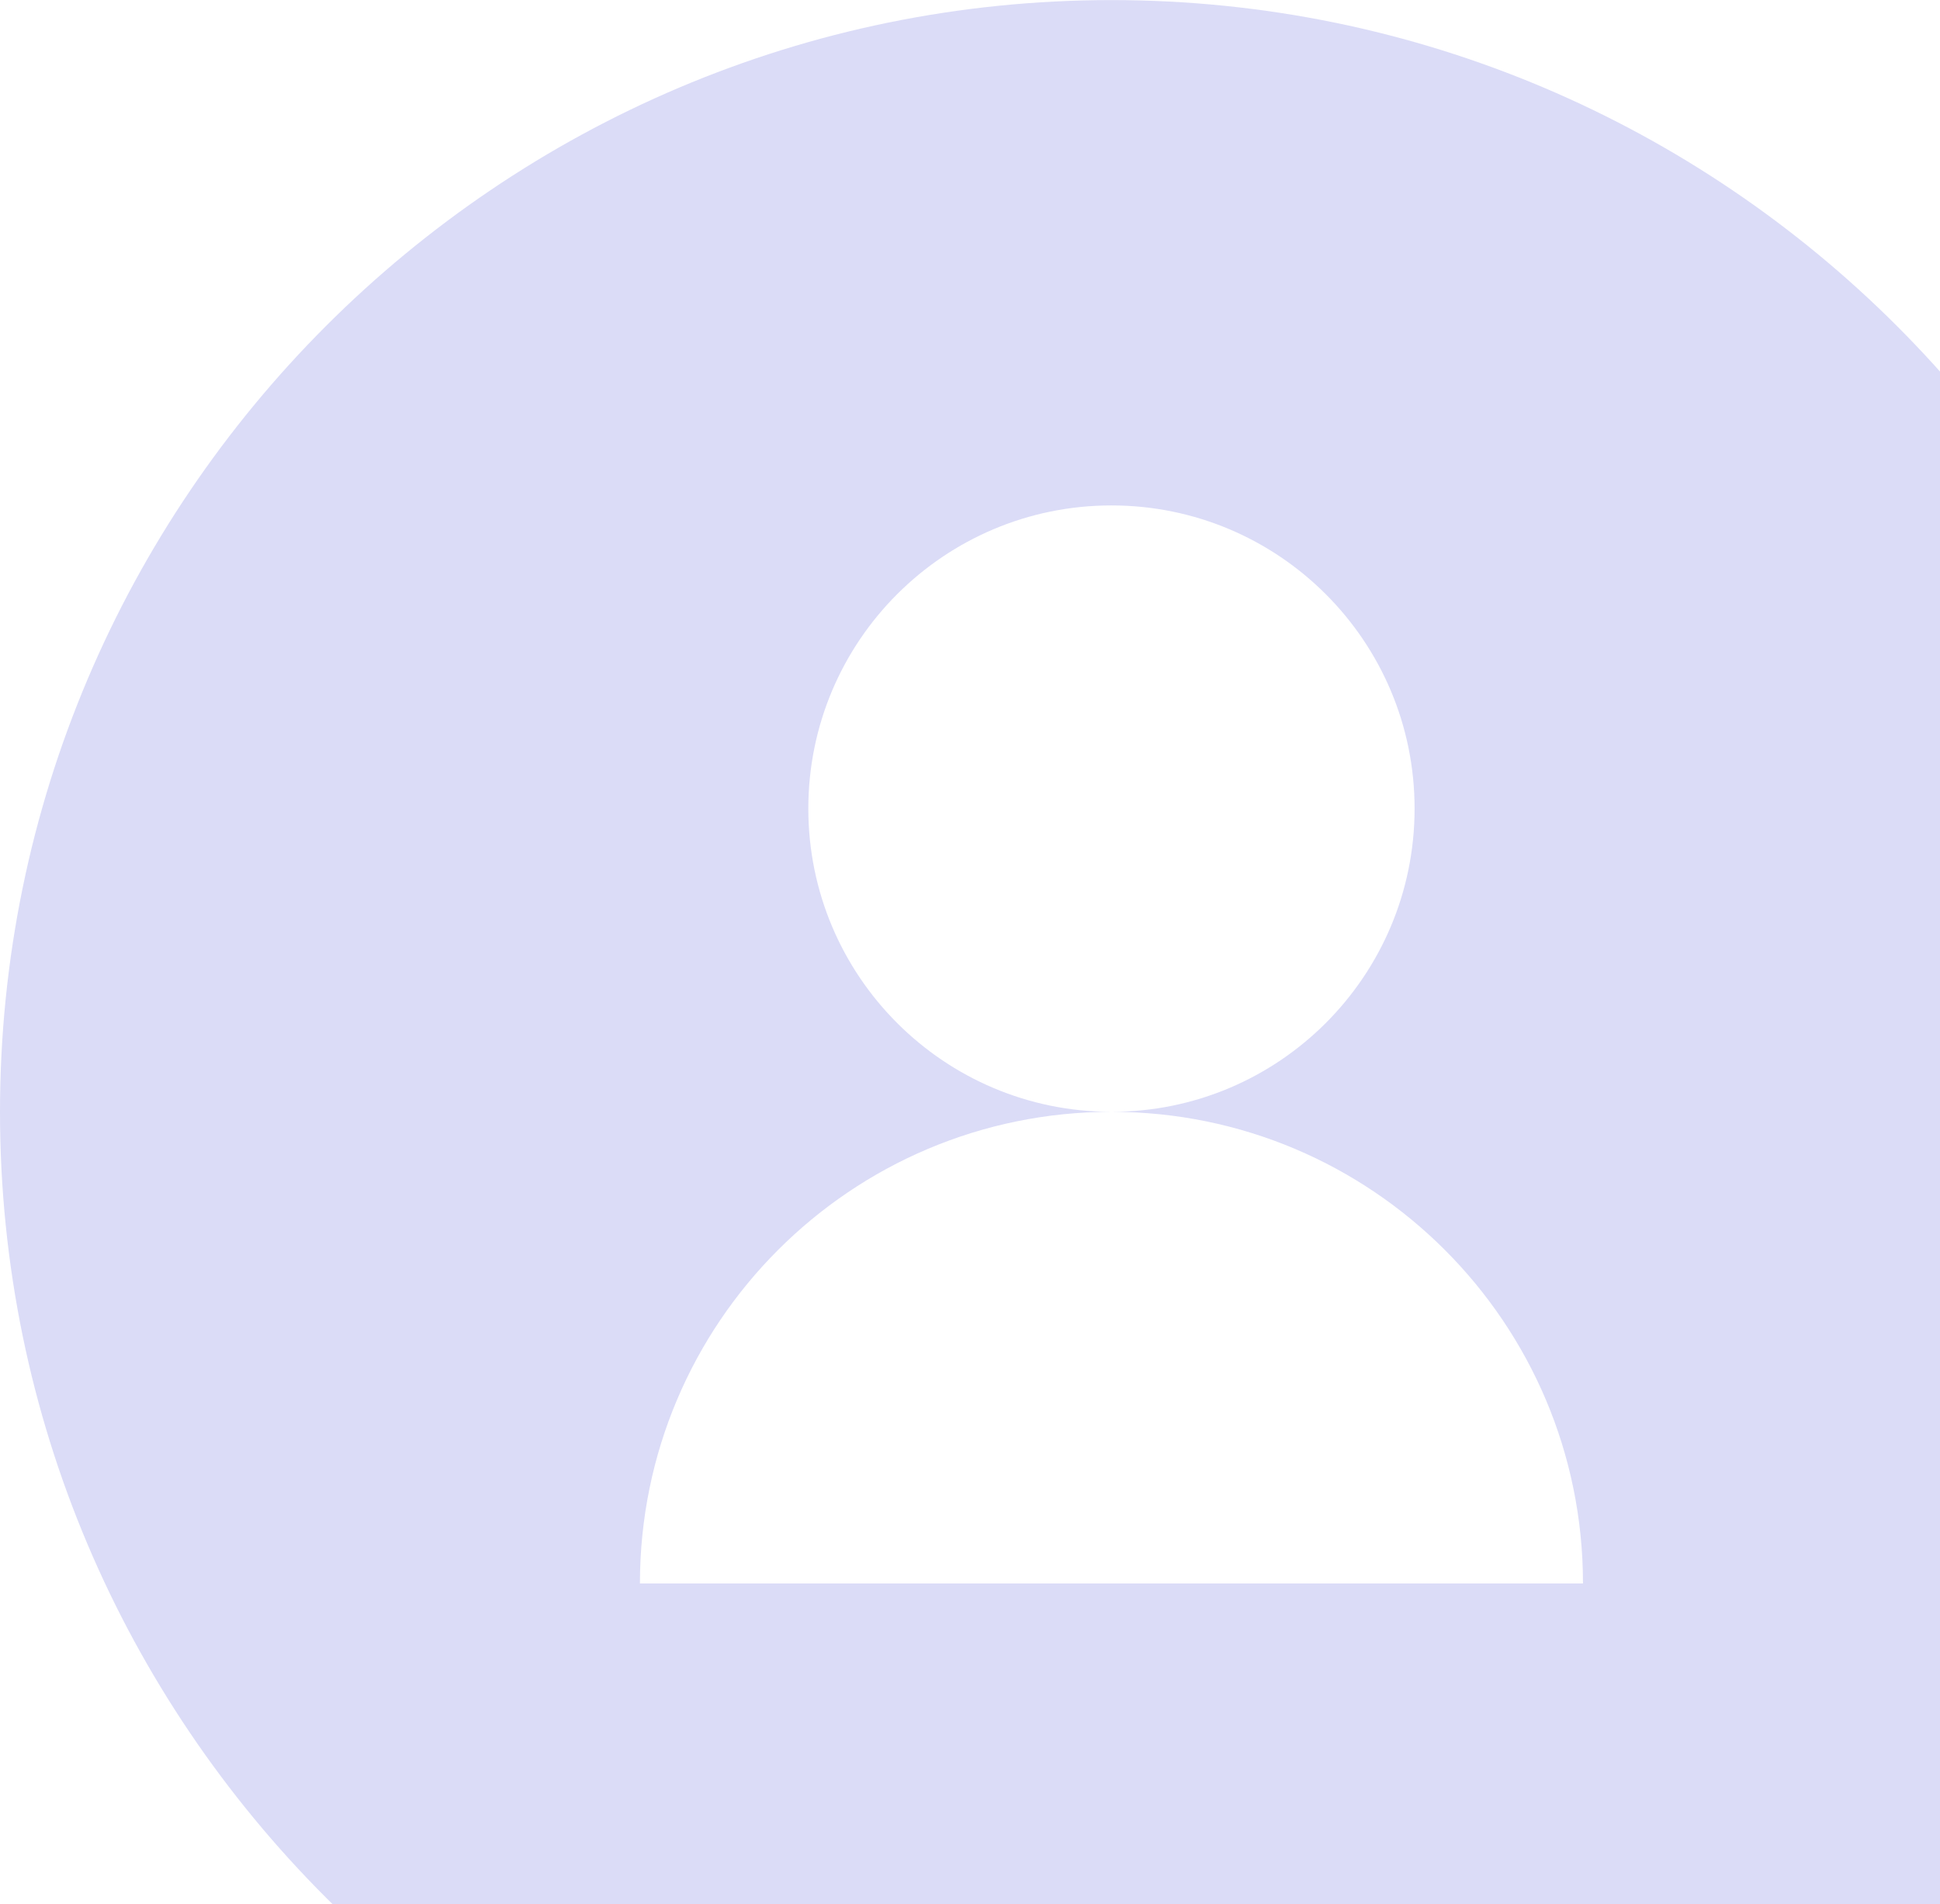 <svg width="160" height="157" viewBox="0 0 160 157" fill="none" xmlns="http://www.w3.org/2000/svg">
<g clip-path="url(#clip0_476_396)">
<path d="M197.559 185.767L162.084 150.292C175.344 134.391 183.333 113.948 183.333 91.674C183.333 41.129 142.212 0.007 91.667 0.007C41.122 0.007 0 41.128 0 91.674C0 142.219 41.122 183.341 91.667 183.341C113.948 183.341 134.397 175.346 150.301 162.079L185.774 197.553C187.402 199.18 189.534 199.993 191.667 199.993C193.799 199.993 195.932 199.18 197.559 197.553C200.814 194.298 200.814 189.022 197.559 185.767ZM52.778 130.563C52.778 109.083 70.189 91.674 91.667 91.674C77.86 91.674 66.666 80.481 66.666 66.673C66.666 52.865 77.86 41.674 91.667 41.674C105.473 41.674 116.667 52.866 116.667 66.673C116.667 80.481 105.473 91.674 91.667 91.674C113.143 91.674 130.555 109.083 130.555 130.563H52.778Z" fill="#DBDCF7"/>
</g>
<defs>
<clipPath id="clip0_476_396">
<rect width="200" height="200" fill="white"/>
</clipPath>
</defs>
</svg>
